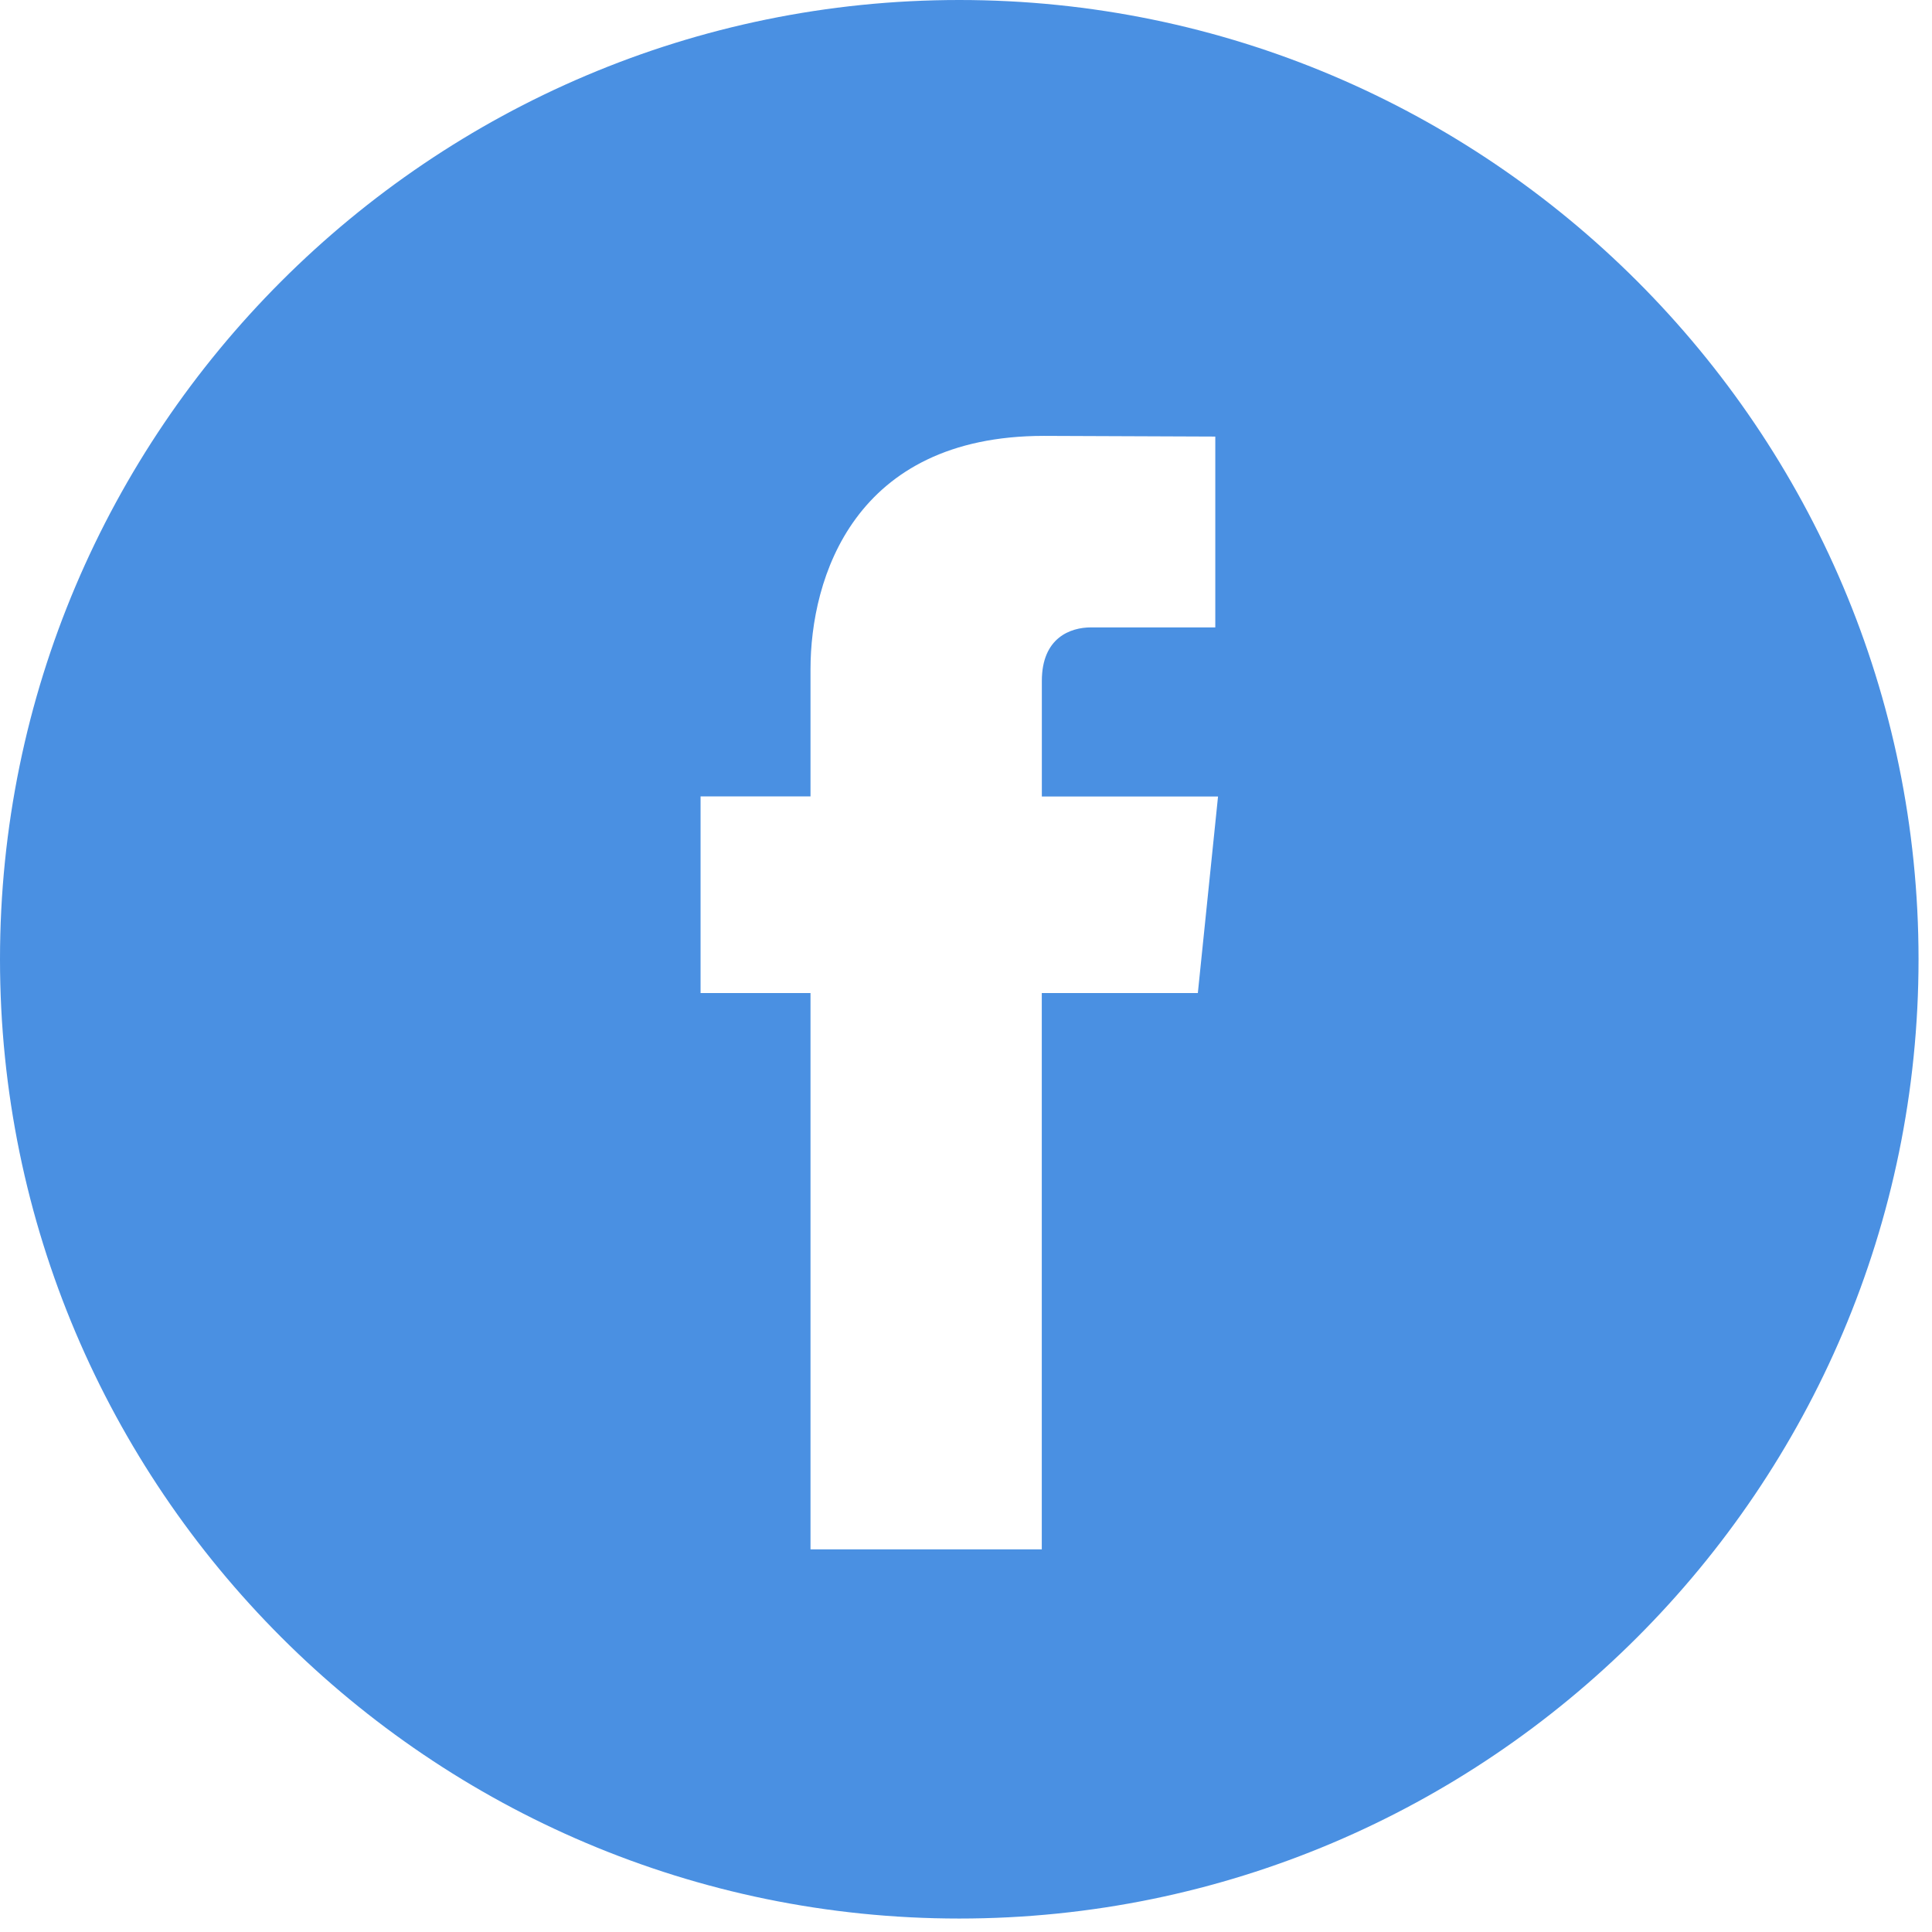 <?xml version="1.0" encoding="UTF-8"?>
<svg width="31px" height="31px" viewBox="0 0 31 31" version="1.1" xmlns="http://www.w3.org/2000/svg" xmlns:xlink="http://www.w3.org/1999/xlink">
    <!-- Generator: Sketch 53 (72520) - https://sketchapp.com -->
    <title>Shape</title>
    <desc>Created with Sketch.</desc>
    <g id="Page-1" stroke="none" stroke-width="1" fill="none" fill-rule="evenodd">
        <g id="realestate-landing-page-1" transform="translate(-244, -2665)" fill="#4A90E2" fill-rule="nonzero">
            <g id="Group" transform="translate(244, 2665)">
                <g id="facebook-logo-button-(1)">
                    <path d="M15.392,0 C6.905,0 0,6.905 0,15.392 C0,23.879 6.905,30.784 15.392,30.784 C23.879,30.784 30.784,23.879 30.784,15.392 C30.784,6.905 23.88,0 15.392,0 Z M19.22,15.934 L16.716,15.934 C16.716,19.935 16.716,24.86 16.716,24.86 L13.005,24.86 C13.005,24.86 13.005,19.983 13.005,15.934 L11.241,15.934 L11.241,12.779 L13.005,12.779 L13.005,10.739 C13.005,9.278 13.7,6.994 16.75,6.994 L19.5,7.005 L19.5,10.067 C19.5,10.067 17.829,10.067 17.504,10.067 C17.179,10.067 16.717,10.229 16.717,10.926 L16.717,12.78 L19.544,12.78 L19.22,15.934 Z" id="Shape"></path>
                </g>
            </g>
        </g>
    </g>
</svg>